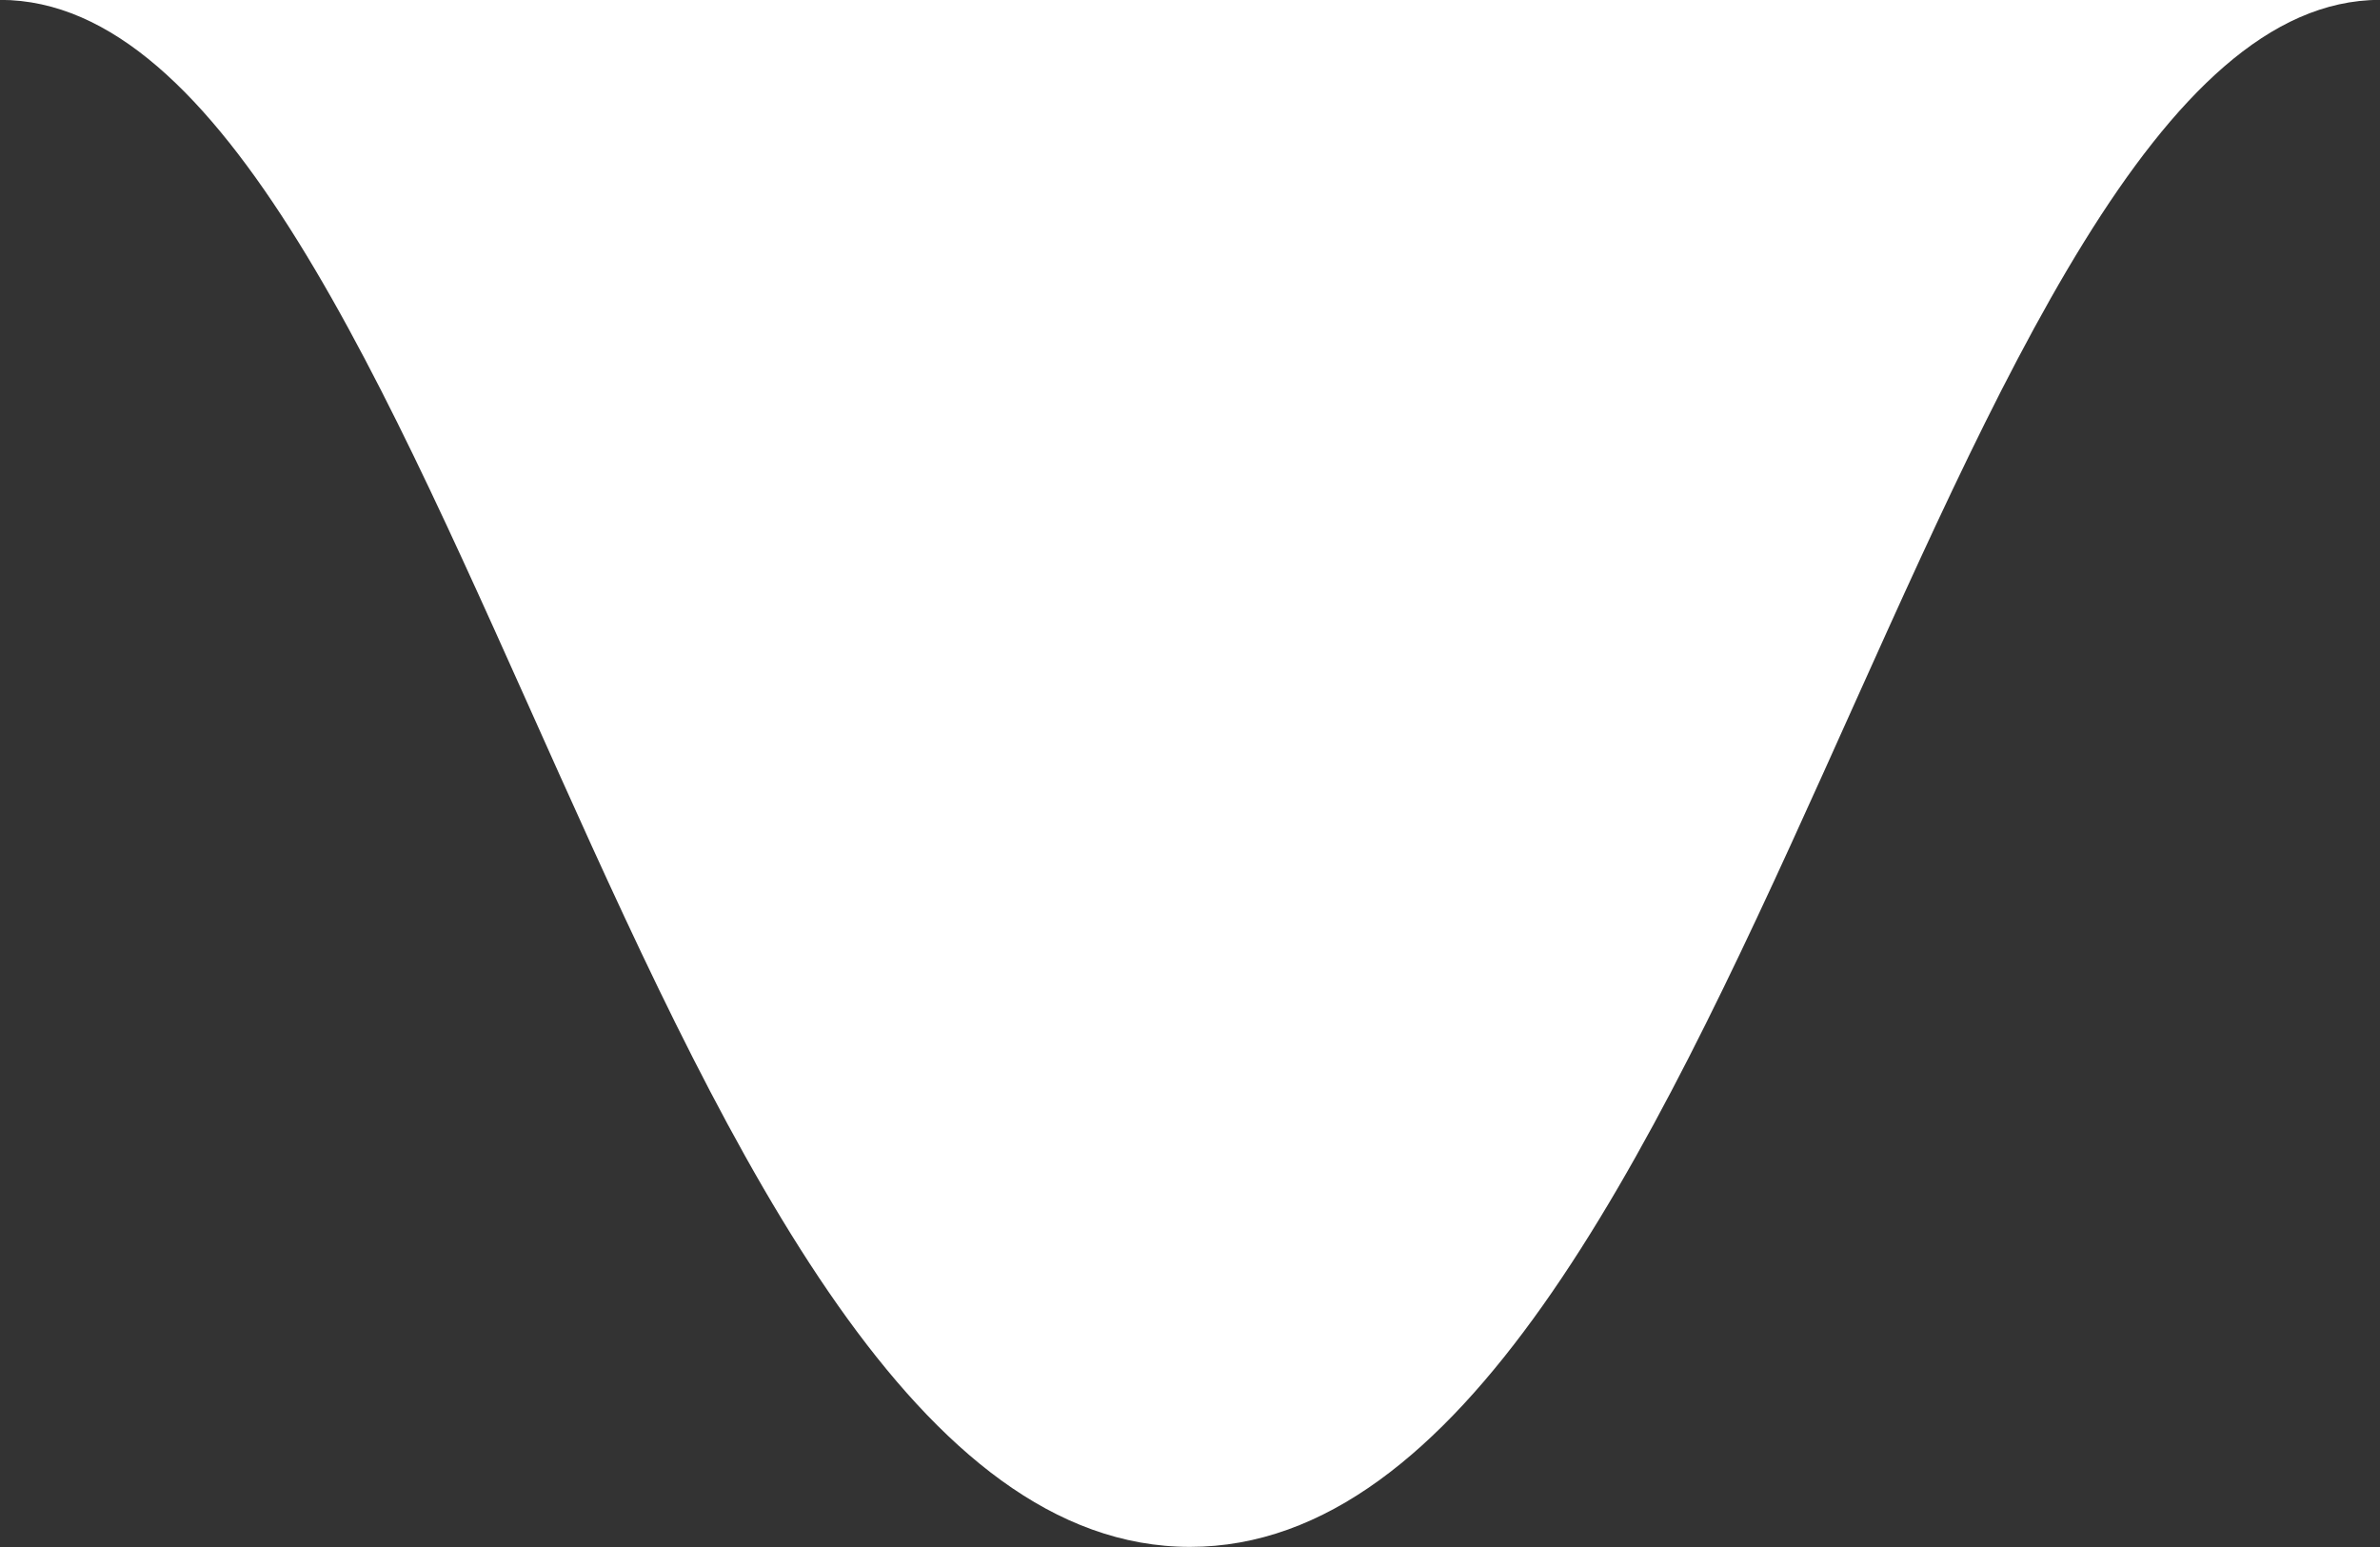 <svg width="20" height="13" viewBox="0 0 20 13" fill="none" xmlns="http://www.w3.org/2000/svg">
<rect x="0" y="0" width="20" height="13" fill="#333333" stroke="none"/>
<path d="M19.998 -0.001L3.571 -0.001H0.002C3.755 0.001 5.437 12.999 10 12.999C14.563 13 16.291 0.002 19.998 -0.001Z" fill="white"/>
</svg>
